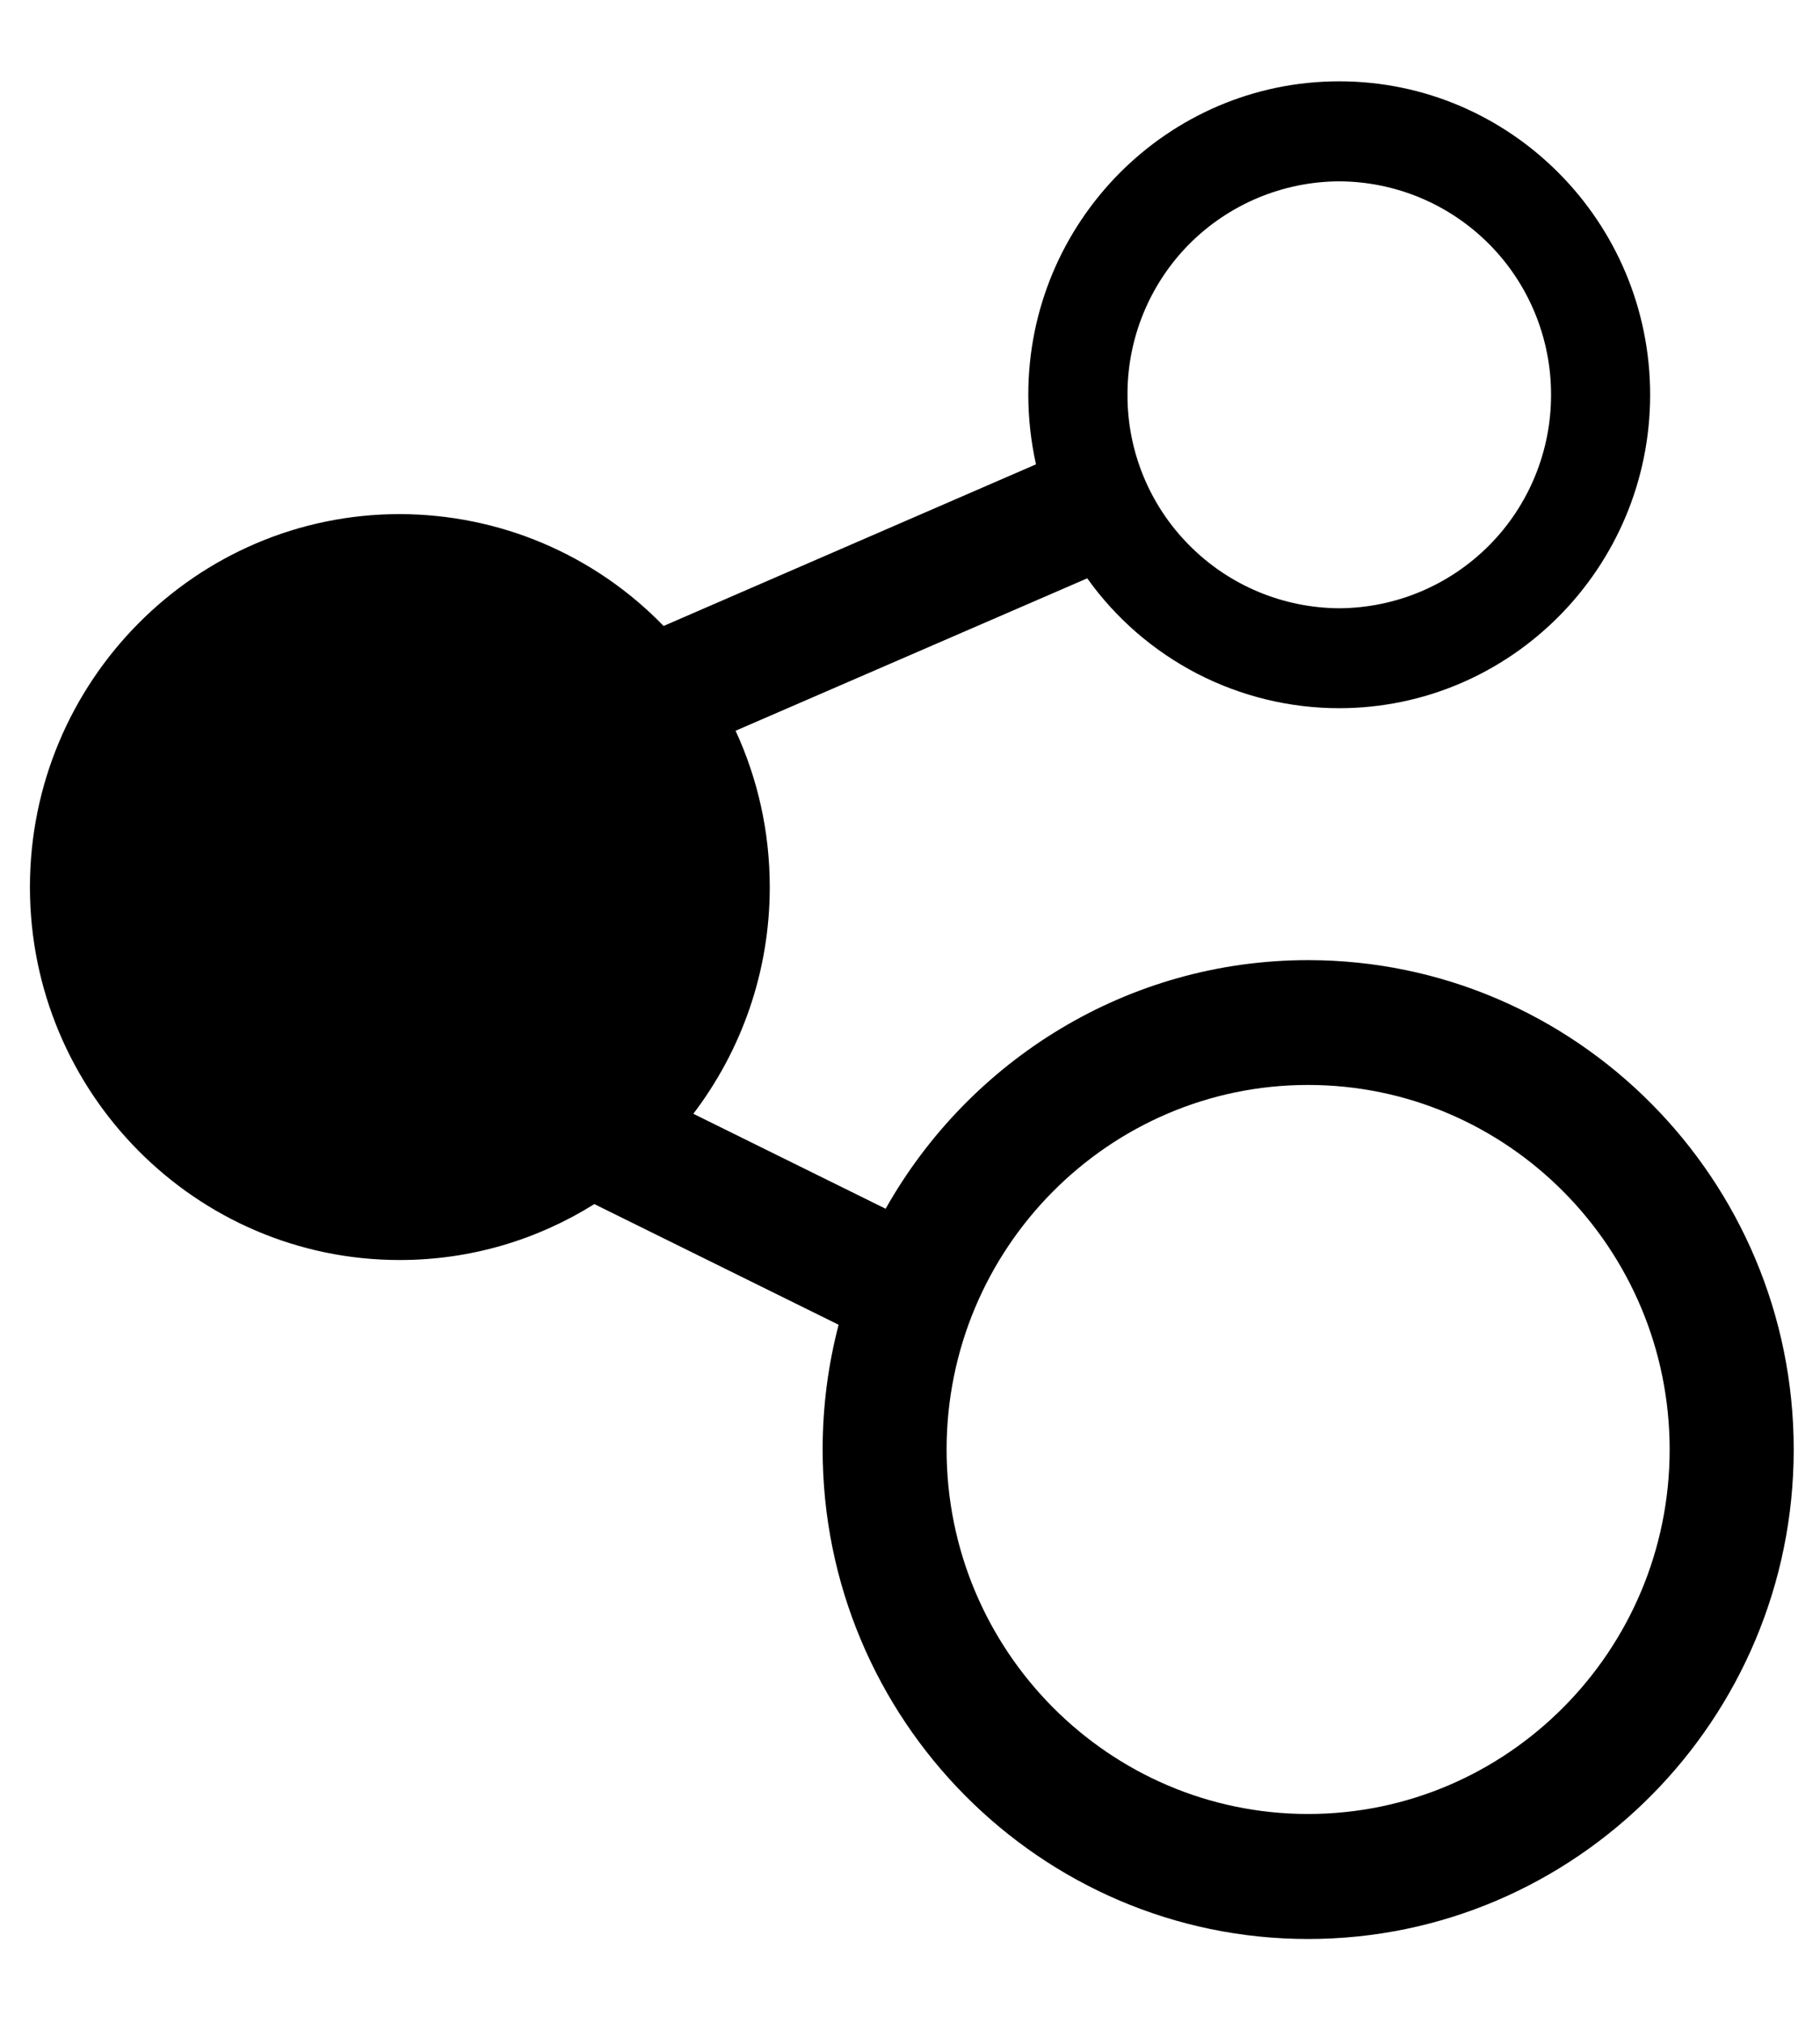 <svg width="inherit" height="inherit" viewBox="0 0 18 20" fill="none" xmlns="http://www.w3.org/2000/svg">
<path d="M12.937 9.493C11.149 9.493 9.585 10.485 8.759 11.951L6.857 11.012C7.33 10.391 7.613 9.613 7.613 8.771C7.613 8.219 7.492 7.695 7.275 7.225L10.753 5.718C11.036 6.115 11.41 6.438 11.843 6.662C12.276 6.885 12.757 7.002 13.244 7.002C14.94 7.002 16.32 5.612 16.32 3.903C16.32 2.194 14.94 0.804 13.245 0.804C11.549 0.804 10.17 2.194 10.17 3.903C10.17 4.139 10.197 4.369 10.246 4.591L6.563 6.189C6.224 5.839 5.818 5.561 5.37 5.371C4.922 5.181 4.44 5.084 3.953 5.083C1.937 5.083 0.296 6.737 0.296 8.771C0.296 10.804 1.937 12.458 3.953 12.458C4.66 12.458 5.319 12.255 5.878 11.905L8.294 13.098C8.191 13.492 8.136 13.905 8.136 14.331C8.136 17 10.29 19.171 12.937 19.171C15.585 19.171 17.74 17 17.74 14.331C17.74 11.663 15.585 9.493 12.937 9.493ZM13.245 1.793C13.803 1.795 14.336 2.019 14.729 2.415C15.121 2.81 15.341 3.346 15.34 3.903C15.341 4.46 15.121 4.996 14.729 5.391C14.336 5.787 13.803 6.011 13.245 6.014C12.688 6.011 12.154 5.787 11.762 5.391C11.369 4.996 11.149 4.46 11.151 3.903C11.149 3.346 11.369 2.81 11.761 2.414C12.154 2.019 12.688 1.795 13.245 1.793ZM12.937 17.935C10.966 17.935 9.362 16.318 9.362 14.332C9.362 12.344 10.966 10.727 12.937 10.727C14.909 10.727 16.513 12.344 16.513 14.332C16.513 16.318 14.909 17.935 12.937 17.935Z" fill="currentColor"/>
</svg>

